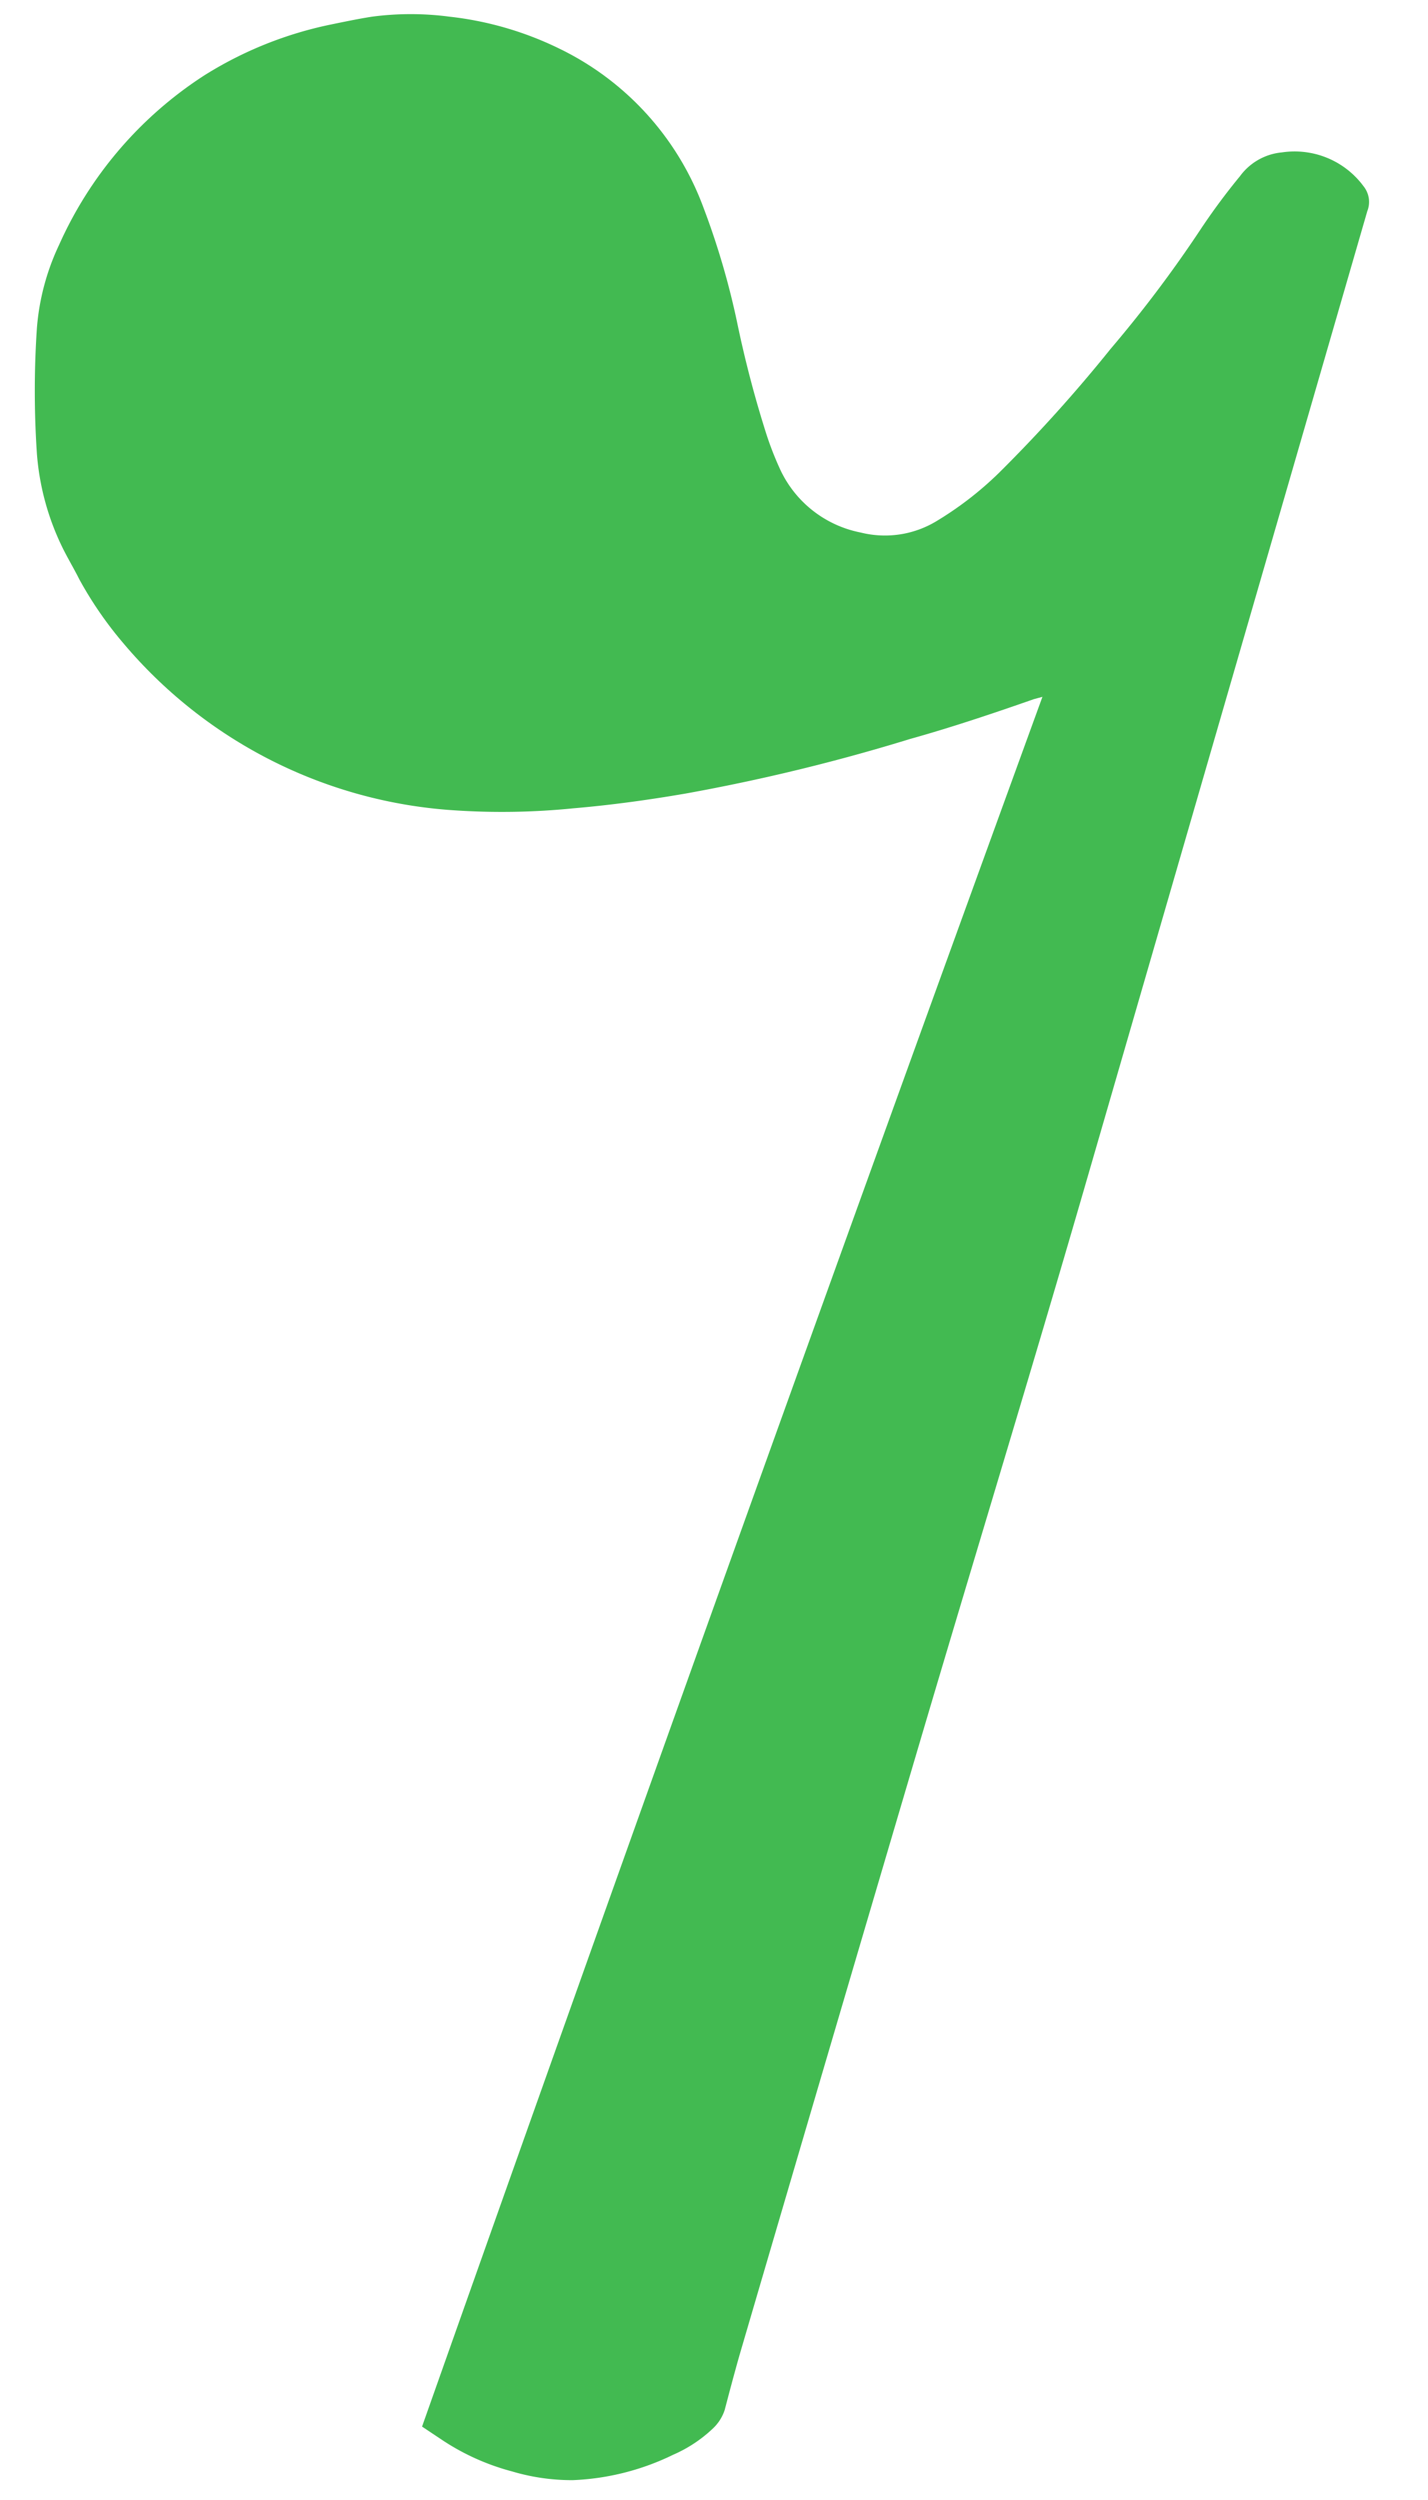 <svg id="Layer_1" data-name="Layer 1" xmlns="http://www.w3.org/2000/svg" viewBox="0 0 36 63"><defs><style>.cls-1{fill:#42ba51;}</style></defs><title>green_rest</title><path class="cls-1" d="M10.64,61.15q7.71-21.81,15.64-43.59l-.22.06c-1,.35-2.07.71-3.11,1A48.45,48.45,0,0,1,17.27,20c-.93.16-1.88.29-2.82.37a17.92,17.92,0,0,1-3,.05,11.91,11.91,0,0,1-8.34-4.21A9.54,9.54,0,0,1,2,14.6c-.13-.26-.28-.51-.41-.77a6.51,6.51,0,0,1-.66-2.4,23.8,23.8,0,0,1,0-3.16,6,6,0,0,1,.56-2.1A9.87,9.87,0,0,1,5.15,1.9,9.65,9.65,0,0,1,8.38.61c.34-.07.68-.14,1-.19a7.48,7.48,0,0,1,1.95,0,8.41,8.41,0,0,1,2.76.8,7.23,7.23,0,0,1,3.64,4,19.52,19.52,0,0,1,.85,2.89,28,28,0,0,0,.75,2.86,8.18,8.18,0,0,0,.32.82,2.84,2.84,0,0,0,2.05,1.63,2.51,2.51,0,0,0,1.93-.3,8.57,8.57,0,0,0,1.55-1.2A37.42,37.42,0,0,0,28,8.79a31.38,31.38,0,0,0,2.26-3,16.41,16.41,0,0,1,1-1.35,1.48,1.48,0,0,1,1.06-.6,2.16,2.16,0,0,1,2.06.86.63.63,0,0,1,.09.62Q30.9,17.65,27.32,30C26,34.55,24.61,39.1,23.26,43.66q-2.32,7.85-4.62,15.7c-.13.46-.25.91-.37,1.37a1.12,1.12,0,0,1-.3.47,3.45,3.45,0,0,1-1,.66,6.35,6.35,0,0,1-2.53.64,5.29,5.29,0,0,1-1.53-.22,5.91,5.91,0,0,1-1.79-.81Z"/></svg>